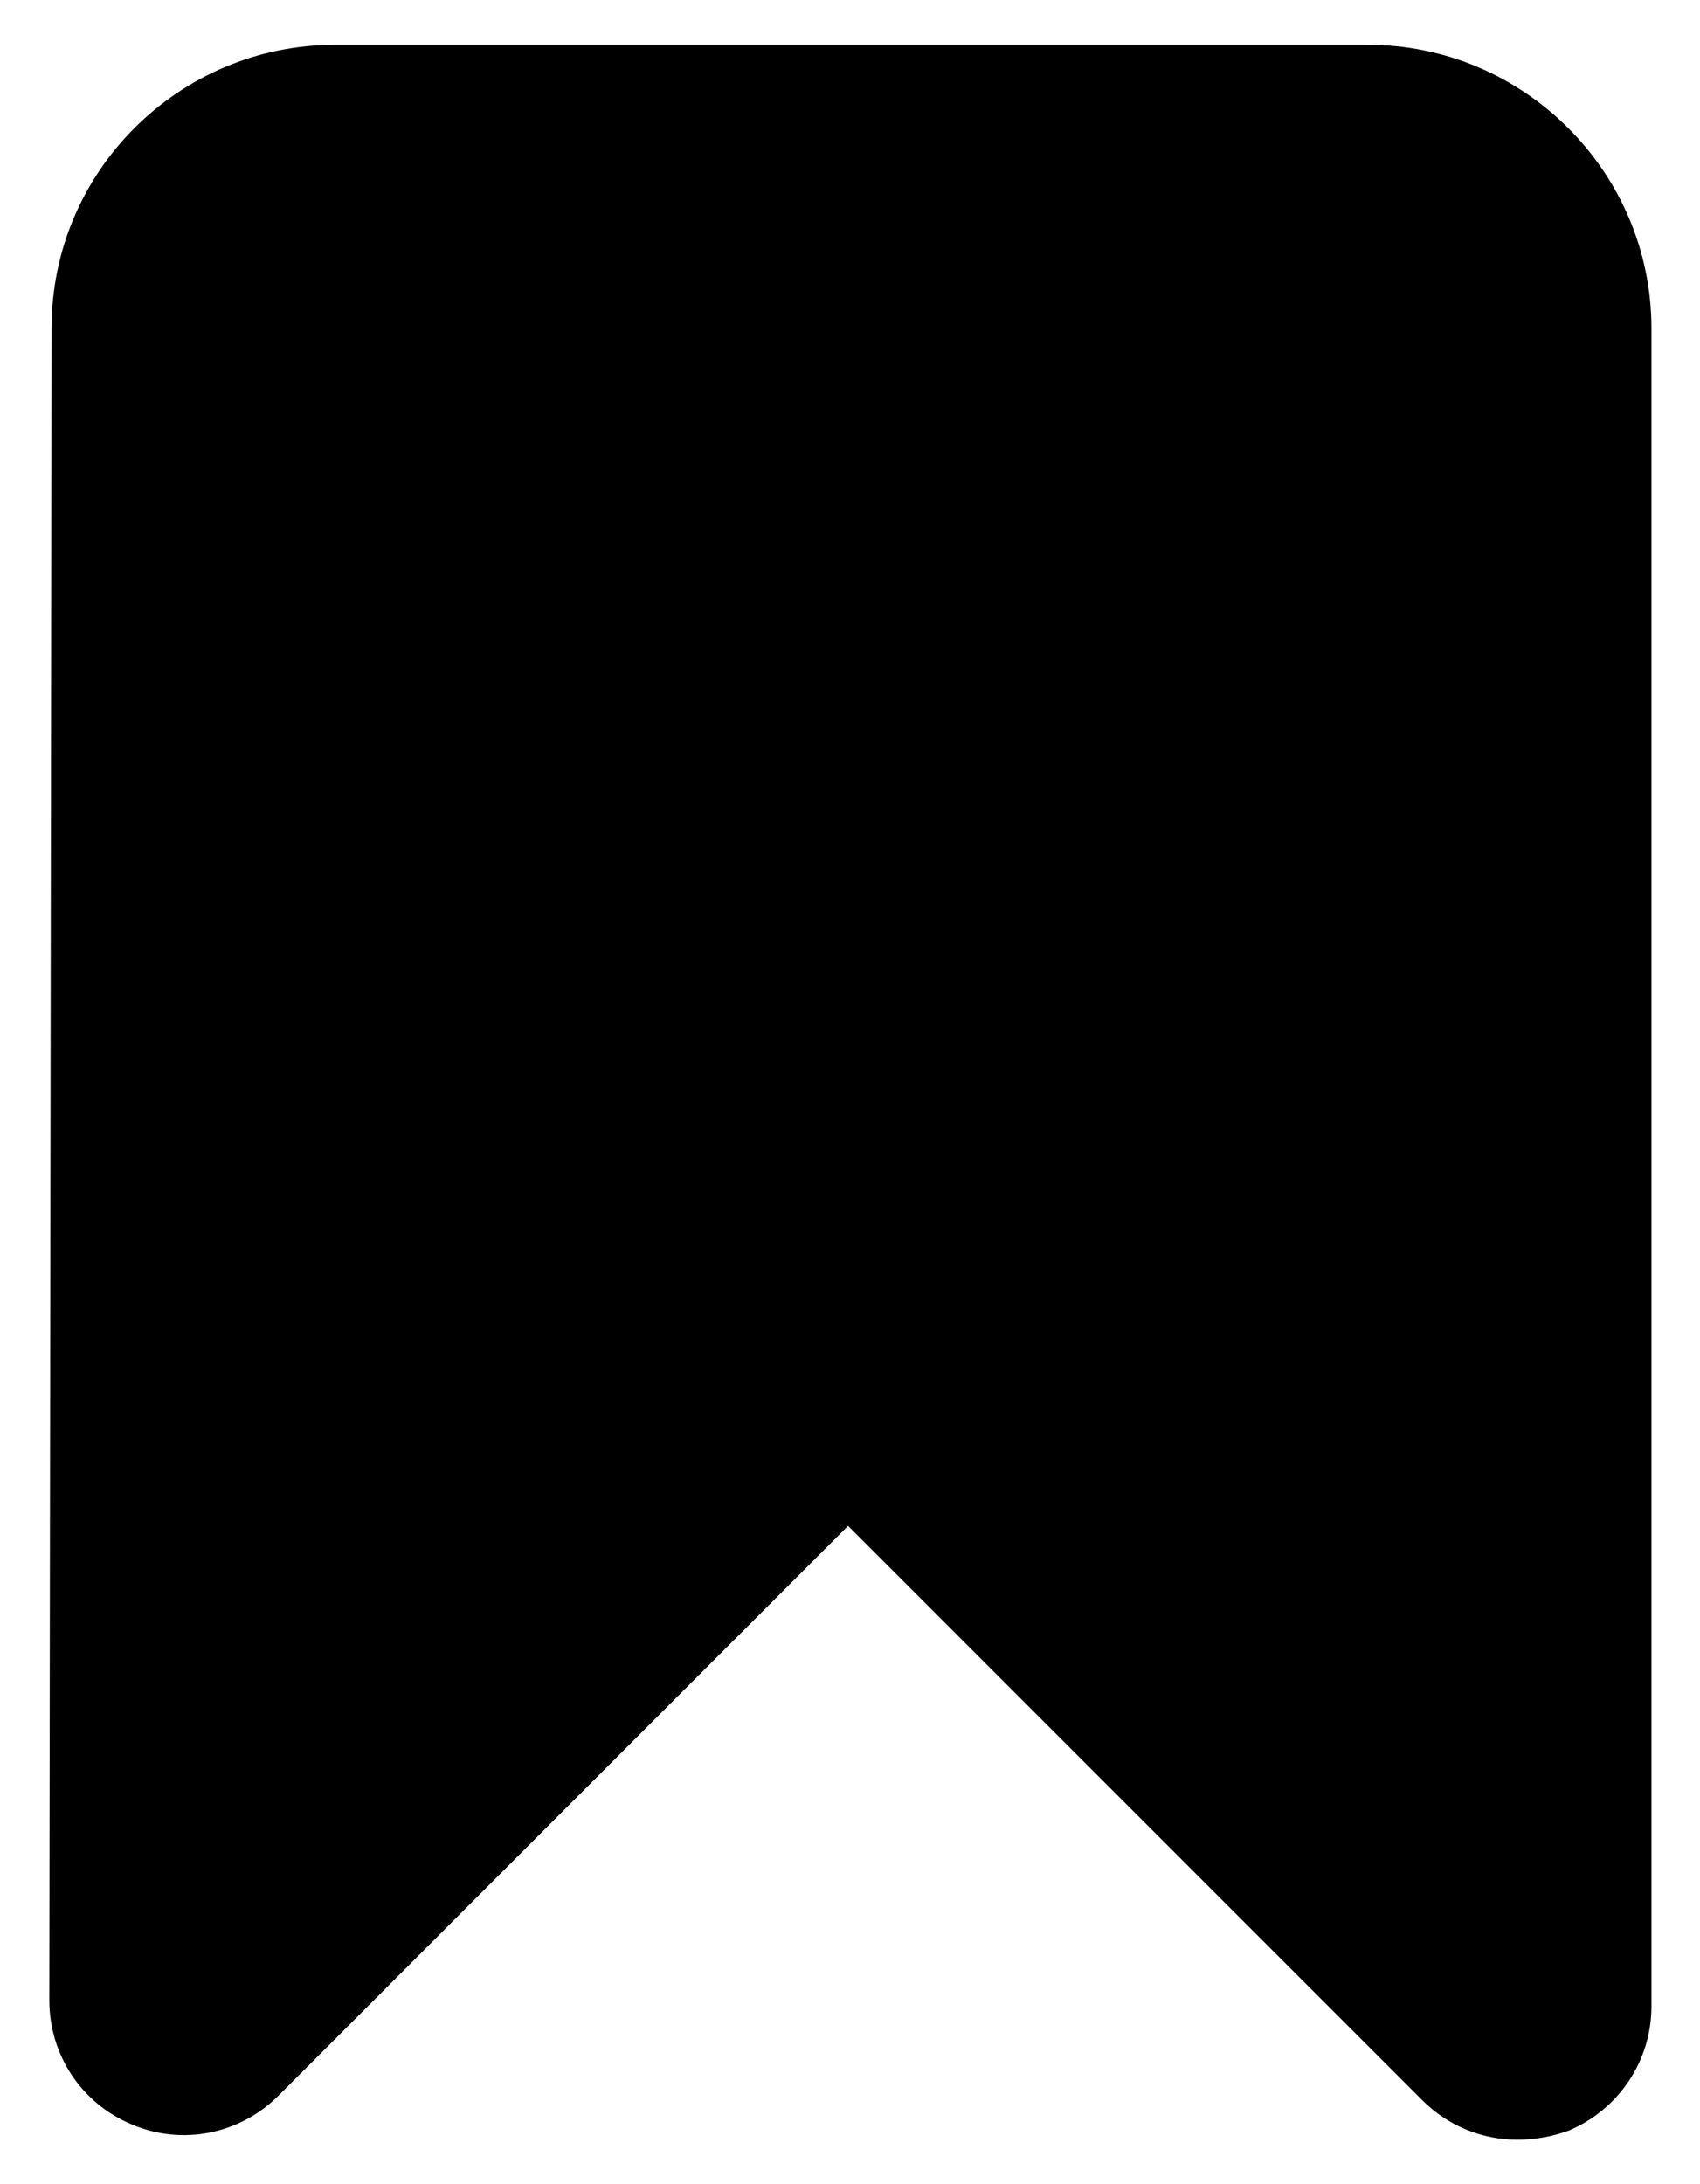 <?xml version="1.0" encoding="utf-8"?>
<!-- Generator: Adobe Illustrator 27.0.1, SVG Export Plug-In . SVG Version: 6.00 Build 0)  -->
<svg version="1.1" id="Ebene_1" xmlns="http://www.w3.org/2000/svg" xmlns:xlink="http://www.w3.org/1999/xlink" x="0px" y="0px"
	 viewBox="0 0 224.1 287.8" style="enable-background:new 0 0 224.1 287.8;" xml:space="preserve">
<path d="M200,282c-4.6,0-9.1-1.8-12.5-5.2l-75.7-75.7l-75.1,75.1c-5.1,5.1-12.7,6.6-19.3,3.8c-6.7-2.8-10.9-9.2-10.9-16.4L6.8,43.2
	c0-20.6,16.8-37.3,37.4-37.3h136.1c20.6,0,37.4,16.8,37.4,37.4v221.1c0,7.2-4.3,13.6-10.9,16.4C204.6,281.6,202.3,282,200,282z"/>
</svg>
